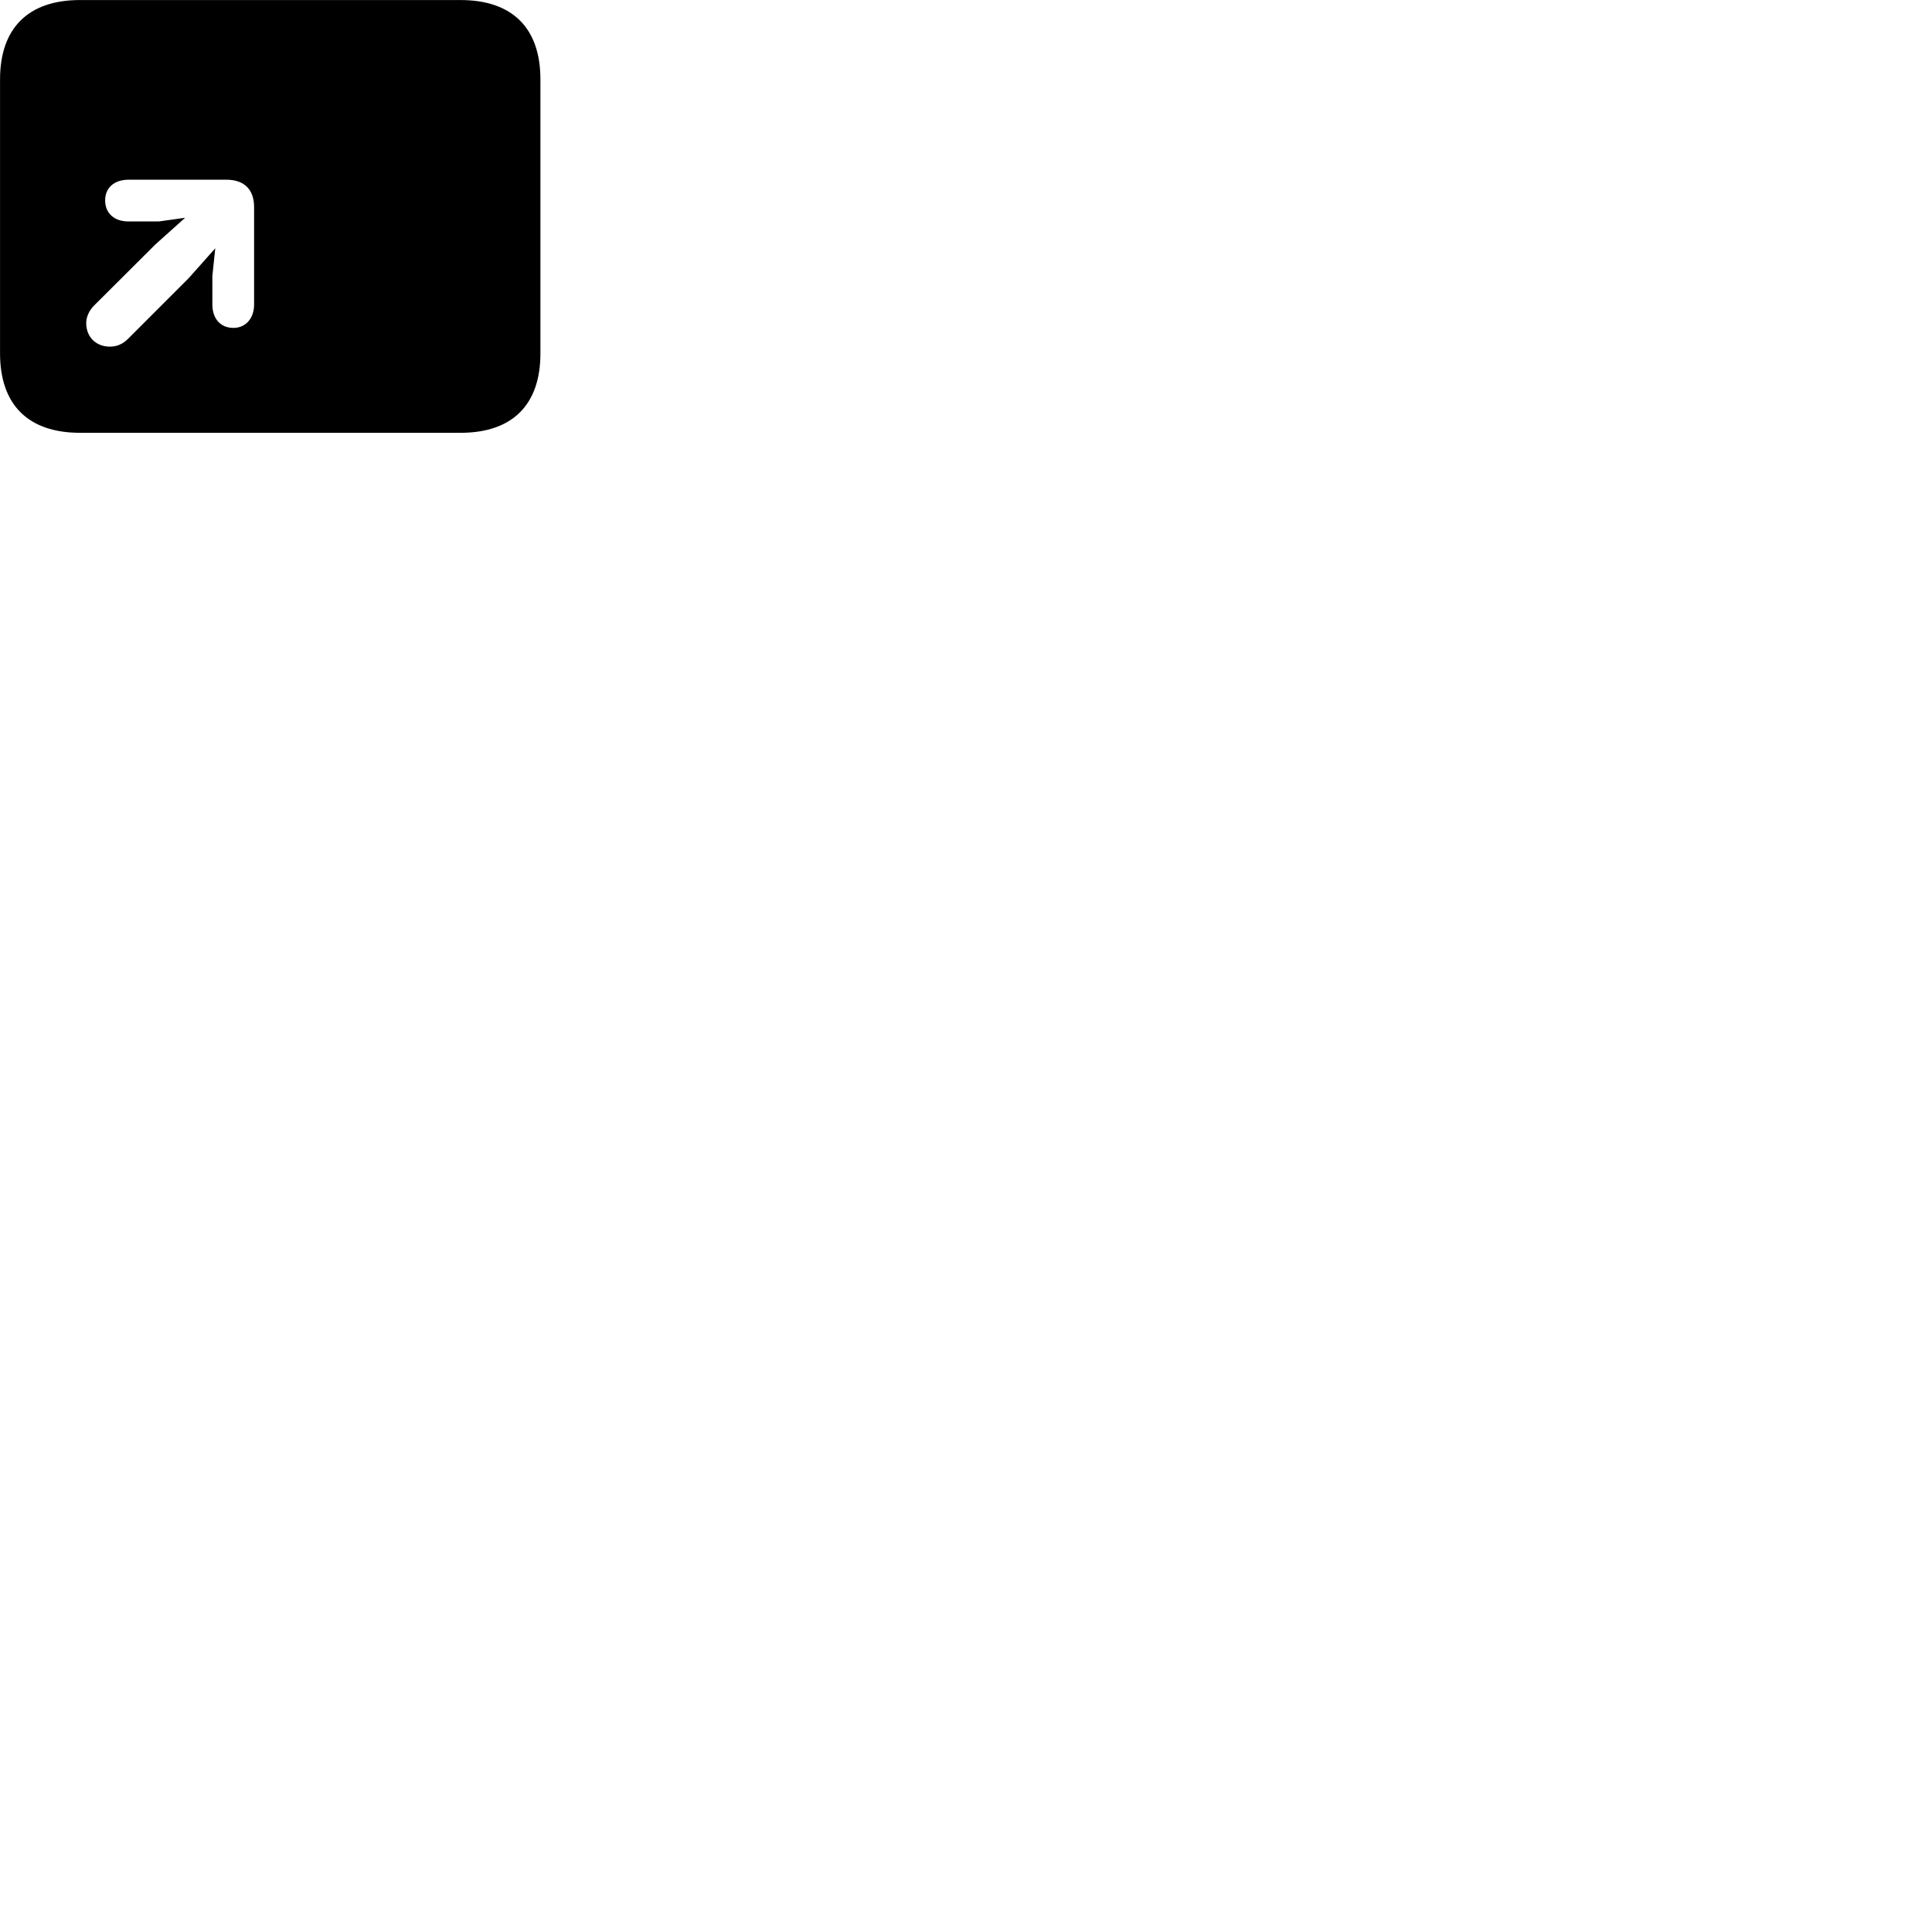 
        <svg xmlns="http://www.w3.org/2000/svg" viewBox="0 0 100 100">
            <path d="M4.142 22.402H23.832C26.522 22.402 27.972 20.952 27.972 18.292V4.112C27.972 1.452 26.522 0.002 23.832 0.002H4.142C1.462 0.002 0.002 1.452 0.002 4.112V18.292C0.002 20.952 1.462 22.402 4.142 22.402ZM12.082 16.972C11.412 16.972 10.992 16.492 10.992 15.762V14.282L11.142 12.852L9.772 14.392L6.622 17.542C6.342 17.822 6.032 17.942 5.682 17.942C4.992 17.942 4.462 17.462 4.462 16.722C4.462 16.422 4.602 16.092 4.852 15.832L8.042 12.652L9.582 11.272L8.222 11.462H6.642C5.922 11.462 5.442 11.042 5.442 10.372C5.442 9.712 5.922 9.302 6.652 9.302H11.722C12.612 9.302 13.152 9.782 13.152 10.722V15.762C13.152 16.472 12.722 16.972 12.082 16.972Z" />
        </svg>
    